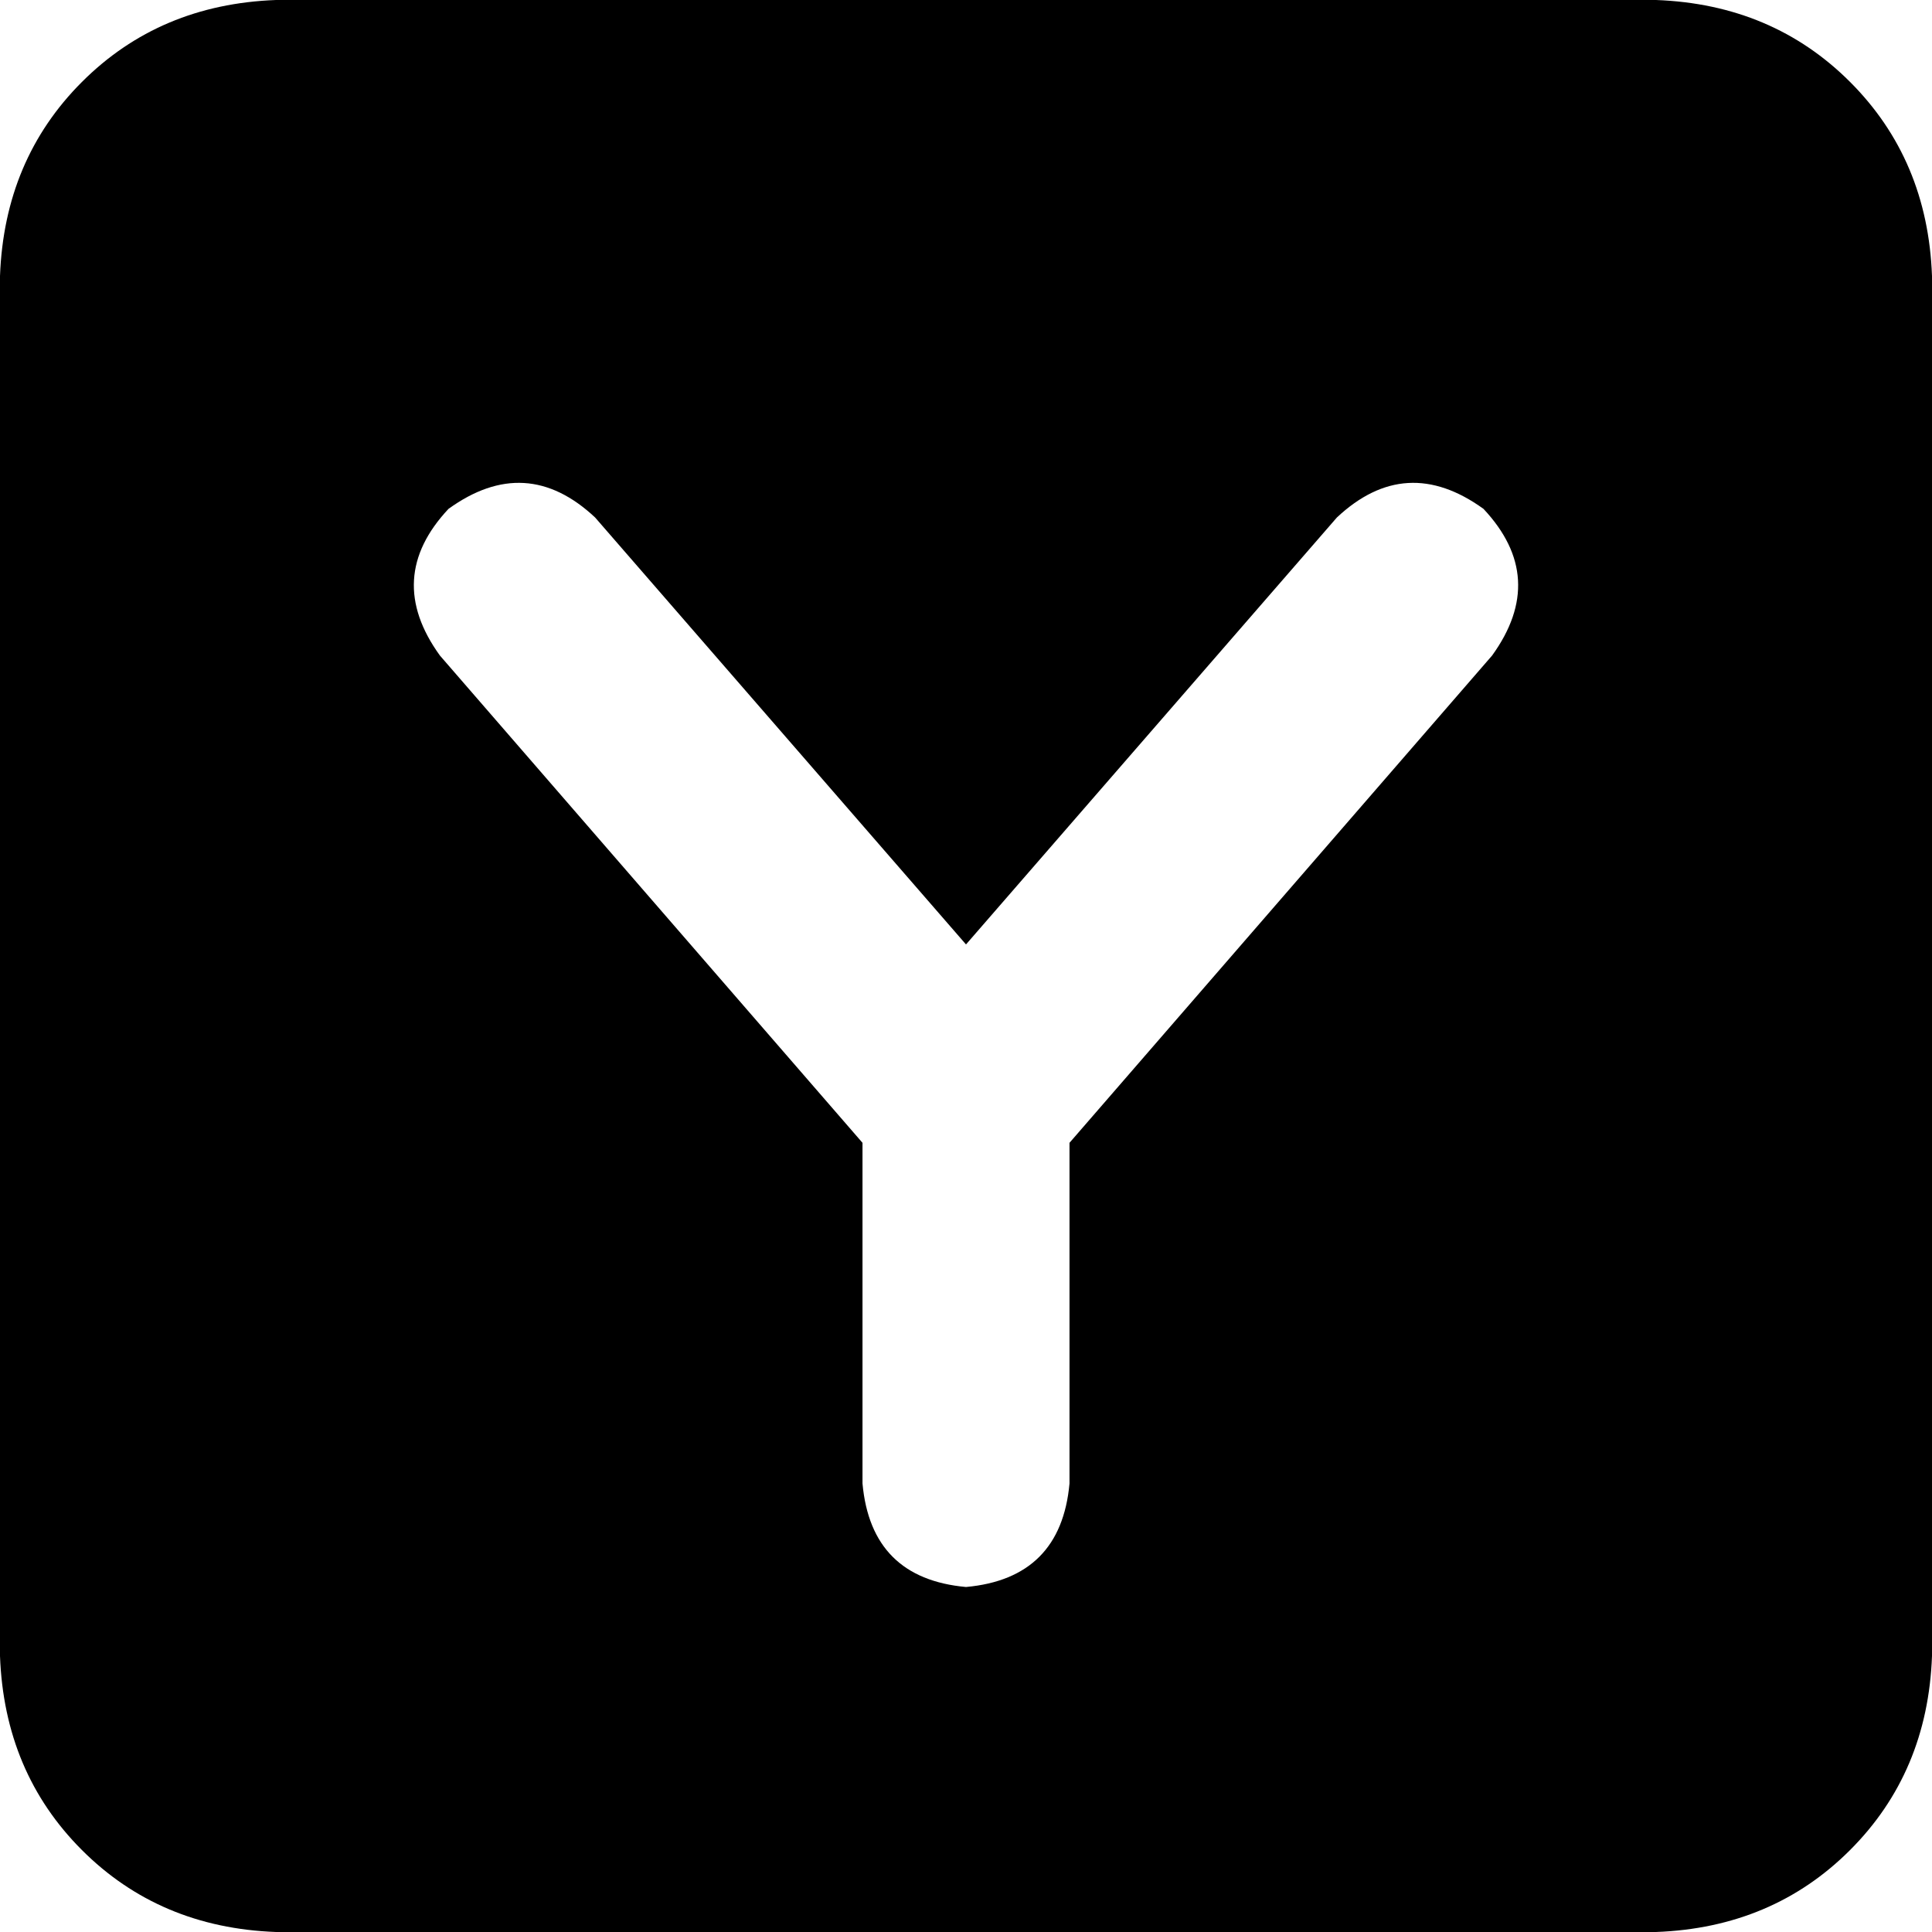 <svg xmlns="http://www.w3.org/2000/svg" viewBox="0 0 448 448">
  <path d="M 64 0 Q 37 1 19 19 L 19 19 L 19 19 Q 1 37 0 64 L 0 384 L 0 384 Q 1 411 19 429 Q 37 447 64 448 L 384 448 L 384 448 Q 411 447 429 429 Q 447 411 448 384 L 448 64 L 448 64 Q 447 37 429 19 Q 411 1 384 0 L 64 0 L 64 0 Z M 138 120 L 224 219 L 138 120 L 224 219 L 310 120 L 310 120 Q 326 105 344 118 Q 359 134 346 152 L 248 265 L 248 265 L 248 344 L 248 344 Q 246 366 224 368 Q 202 366 200 344 L 200 265 L 200 265 L 102 152 L 102 152 Q 89 134 104 118 Q 122 105 138 120 L 138 120 Z" />
</svg>